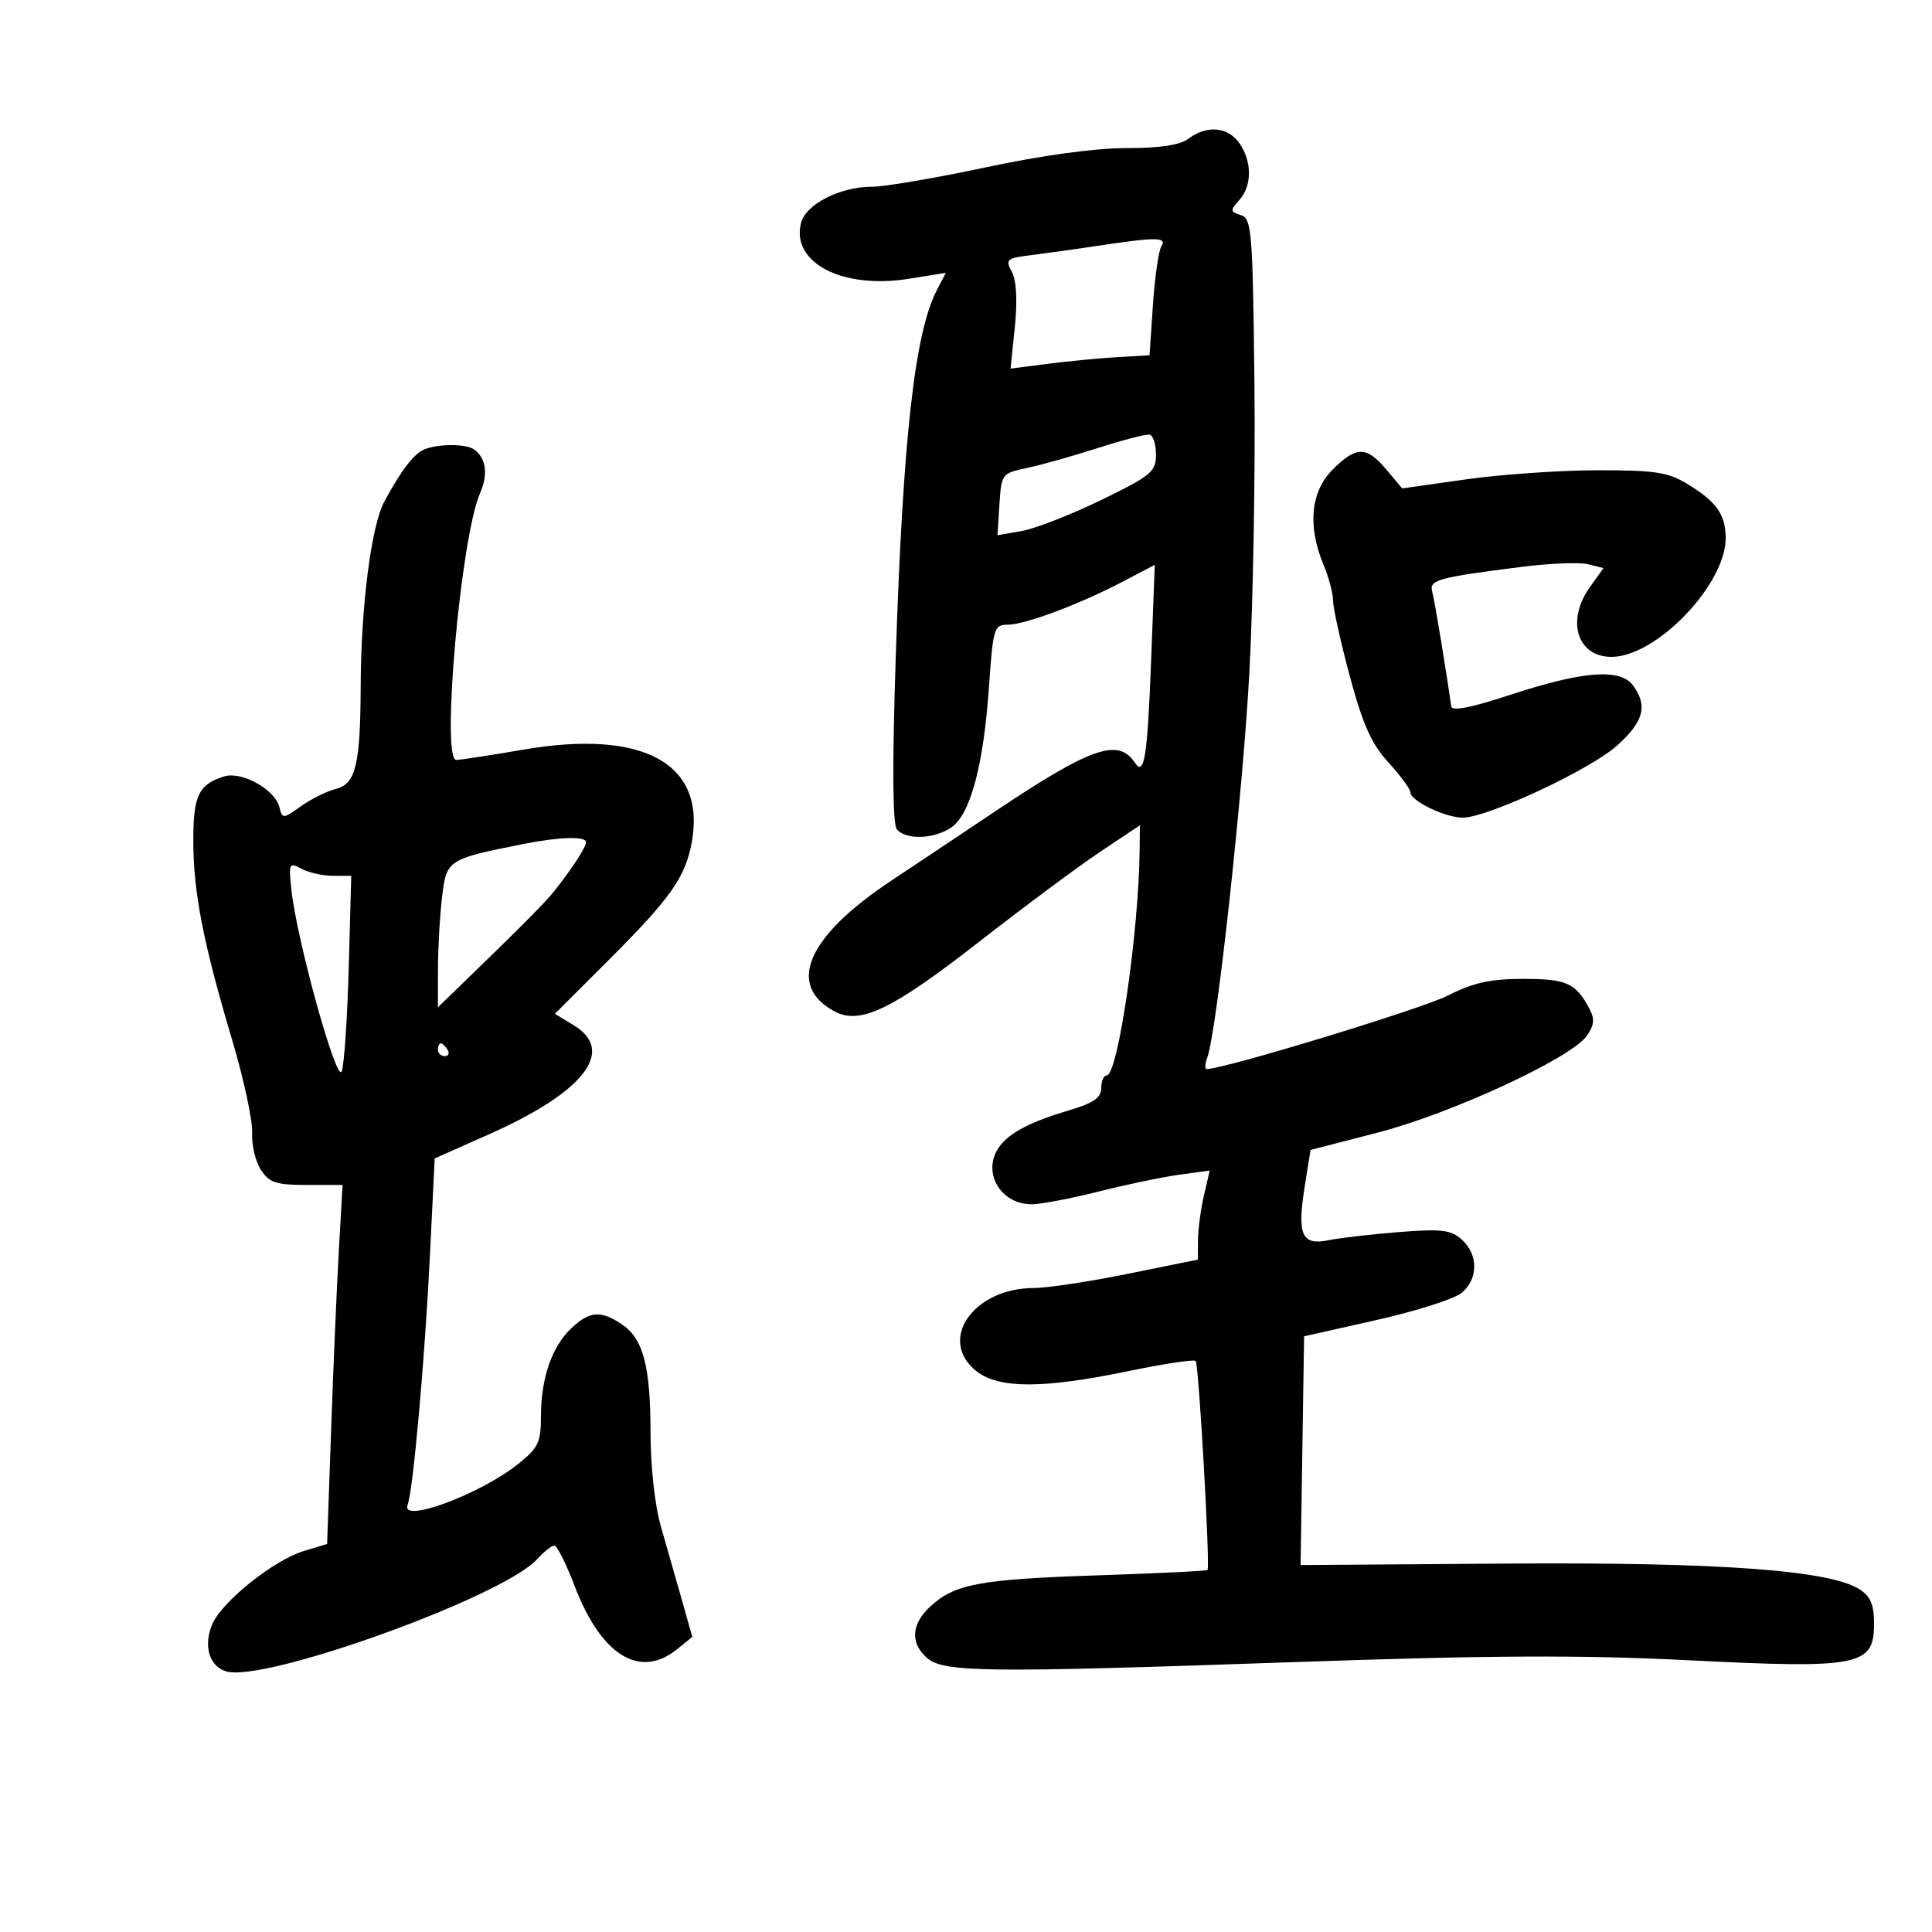<svg xmlns="http://www.w3.org/2000/svg" width="300" height="300" viewBox="0 0 300 300" version="1.1">
	<path d="M 184.559 21.532 C 183.239 22.530, 180.131 23, 174.844 23 C 169.999 23, 161.768 24.131, 153 26 C 145.262 27.650, 137.326 29, 135.366 29 C 130.423 29, 125.108 31.722, 124.379 34.626 C 122.825 40.819, 130.829 44.948, 141.162 43.283 L 146.862 42.366 145.458 45.081 C 142.030 51.711, 140.203 68.078, 139.086 102.179 C 138.543 118.726, 138.601 127.933, 139.250 128.750 C 140.621 130.473, 145.102 130.317, 147.763 128.453 C 150.694 126.400, 152.721 118.810, 153.560 106.750 C 154.202 97.510, 154.355 97, 156.486 97 C 159.183 97, 167.647 93.827, 174.407 90.281 L 179.315 87.708 178.729 102.949 C 178.164 117.658, 177.678 120.622, 176.196 118.398 C 173.631 114.549, 169.364 116.052, 154.402 126.072 C 148.406 130.088, 141.212 134.887, 138.416 136.738 C 125.341 145.394, 122.033 153.004, 129.589 157.048 C 133.569 159.177, 138.505 156.798, 152.079 146.208 C 158.998 140.810, 167.435 134.539, 170.829 132.273 L 177 128.152 176.966 131.826 C 176.849 144.669, 173.595 167, 171.841 167 C 171.378 167, 171 167.883, 171 168.961 C 171 170.446, 169.804 171.278, 166.079 172.384 C 160.120 174.154, 156.904 175.801, 155.282 177.913 C 152.340 181.745, 155.186 187, 160.202 187 C 161.602 187, 166.291 186.107, 170.623 185.016 C 174.956 183.925, 180.602 182.747, 183.171 182.398 L 187.843 181.763 186.945 185.632 C 186.452 187.759, 186.037 190.871, 186.024 192.547 L 186 195.593 175.124 197.797 C 169.143 199.008, 162.595 200, 160.575 200 C 151.126 200, 145.515 208.113, 151.635 212.927 C 155.096 215.650, 161.986 215.648, 175.146 212.921 C 180.663 211.778, 185.395 211.062, 185.662 211.329 C 186.151 211.818, 187.933 243.256, 187.502 243.781 C 187.375 243.936, 179.673 244.314, 170.386 244.621 C 152.158 245.223, 148.229 245.956, 144.450 249.459 C 141.524 252.170, 141.313 255.068, 143.871 257.383 C 146.426 259.696, 152.614 259.775, 200.500 258.107 C 231.576 257.024, 245.383 256.959, 262.386 257.813 C 288.702 259.136, 291 258.682, 291 252.166 C 291 249.179, 290.458 247.882, 288.750 246.787 C 284.108 243.809, 266.830 242.555, 233.727 242.794 L 201.954 243.024 202.227 225.262 L 202.500 207.500 213.752 204.971 C 219.940 203.580, 225.903 201.671, 227.002 200.730 C 229.558 198.542, 229.560 194.817, 227.007 192.506 C 225.305 190.966, 223.879 190.792, 217.257 191.313 C 212.991 191.649, 208.044 192.221, 206.265 192.584 C 202.122 193.429, 201.394 191.759, 202.604 184.179 L 203.500 178.563 213.881 175.883 C 225.340 172.926, 243.968 164.311, 246.394 160.847 C 247.565 159.176, 247.655 158.224, 246.795 156.616 C 244.661 152.630, 243.261 152, 236.538 152 C 231.403 152, 228.789 152.580, 224.787 154.608 C 220.732 156.663, 190.092 166, 187.404 166 C 187.064 166, 187.087 165.216, 187.454 164.258 C 188.912 160.460, 193 123.062, 194.005 104.339 C 194.590 93.427, 194.941 73.133, 194.785 59.239 C 194.521 35.815, 194.367 33.936, 192.677 33.399 C 191.011 32.869, 190.990 32.669, 192.427 31.081 C 194.432 28.865, 194.439 25.072, 192.443 22.223 C 190.662 19.679, 187.387 19.393, 184.559 21.532 M 170.500 38.166 C 167.200 38.666, 162.587 39.311, 160.248 39.599 C 156.291 40.087, 156.074 40.269, 157.119 42.223 C 157.836 43.562, 158.004 46.661, 157.581 50.782 L 156.920 57.240 162.710 56.493 C 165.894 56.082, 170.750 55.615, 173.500 55.456 L 178.500 55.167 179.028 47.334 C 179.319 43.025, 179.908 38.938, 180.337 38.250 C 181.240 36.805, 179.579 36.790, 170.500 38.166 M 170.500 69.563 C 166.650 70.801, 161.700 72.193, 159.500 72.657 C 155.567 73.486, 155.495 73.580, 155.193 78.306 L 154.886 83.112 158.693 82.444 C 160.787 82.076, 166.325 79.913, 171 77.638 C 178.778 73.851, 179.500 73.252, 179.500 70.583 C 179.500 68.979, 179.050 67.587, 178.500 67.490 C 177.950 67.392, 174.350 68.325, 170.500 69.563 M 66 69.737 C 64.315 70.387, 62.378 72.885, 59.677 77.888 C 57.653 81.637, 56.051 94.125, 56.007 106.500 C 55.963 118.712, 55.245 121.722, 52.193 122.488 C 50.779 122.843, 48.328 124.054, 46.747 125.180 C 43.925 127.190, 43.863 127.192, 43.365 125.287 C 42.648 122.546, 37.490 119.710, 34.785 120.568 C 30.810 121.830, 29.999 123.550, 30.017 130.679 C 30.038 138.633, 31.577 146.485, 36.080 161.597 C 37.867 167.594, 39.250 174.033, 39.153 175.908 C 39.056 177.782, 39.667 180.369, 40.511 181.658 C 41.817 183.650, 42.878 184, 47.619 184 L 53.192 184 52.611 194.250 C 52.291 199.887, 51.752 212.430, 51.413 222.122 L 50.796 239.745 47.148 240.850 C 42.526 242.250, 34.488 248.674, 32.975 252.176 C 31.544 255.487, 32.462 258.694, 35.076 259.524 C 40.894 261.371, 78.121 247.955, 83.405 242.108 C 84.453 240.949, 85.653 240, 86.073 240 C 86.493 240, 87.886 242.758, 89.168 246.129 C 93.321 257.046, 99.331 260.793, 105.139 256.088 L 107.500 254.176 105.853 248.338 C 104.947 245.127, 103.490 240.025, 102.615 237 C 101.686 233.788, 101.019 227.714, 101.012 222.399 C 100.998 211.993, 99.863 207.796, 96.460 205.566 C 93.222 203.444, 91.534 203.593, 88.716 206.250 C 85.696 209.096, 84 214.005, 84 219.899 C 84 223.968, 83.591 224.826, 80.462 227.323 C 74.532 232.055, 62.158 236.636, 63.293 233.680 C 64.148 231.451, 65.977 210.968, 66.774 194.689 L 67.500 179.878 75.815 176.189 C 90.705 169.583, 95.681 163.209, 89.081 159.195 L 86.162 157.420 94.631 148.960 C 104.175 139.427, 106.460 136.166, 107.435 130.688 C 109.604 118.504, 99.841 113.195, 81.187 116.415 C 76.133 117.287, 71.481 118, 70.847 118 C 68.467 118, 71.550 83.421, 74.539 76.588 C 75.842 73.610, 75.483 71.073, 73.573 69.765 C 72.328 68.913, 68.175 68.897, 66 69.737 M 206.923 72.923 C 203.527 76.319, 203.008 81.690, 205.500 87.654 C 206.325 89.629, 207 92.164, 207 93.289 C 207 94.414, 208.170 99.689, 209.601 105.012 C 211.623 112.536, 212.959 115.517, 215.601 118.401 C 217.470 120.442, 219 122.525, 219 123.030 C 219 124.363, 224.511 127.006, 227.200 126.964 C 231.107 126.902, 246.895 119.517, 251.055 115.806 C 255.232 112.079, 255.898 109.610, 253.580 106.441 C 251.608 103.743, 245.762 104.189, 234.500 107.896 C 228.421 109.897, 225.448 110.476, 225.340 109.679 C 224.660 104.665, 222.763 93.191, 222.394 91.867 C 221.888 90.048, 223.251 89.672, 236.365 88.014 C 240.691 87.467, 245.300 87.288, 246.608 87.616 L 248.985 88.213 246.867 91.186 C 243.162 96.390, 244.907 102, 250.231 102 C 257.206 102, 268.032 90.706, 267.964 83.500 C 267.930 79.851, 266.544 77.911, 261.982 75.130 C 259.011 73.319, 256.960 73.010, 248 73.023 C 242.225 73.032, 233.053 73.669, 227.618 74.439 L 217.735 75.839 215.279 72.920 C 212.192 69.251, 210.595 69.251, 206.923 72.923 M 81.388 131.034 C 69.498 133.390, 69.340 133.492, 68.648 139.251 C 68.301 142.138, 68.013 147.178, 68.009 150.452 L 68 156.404 71.250 153.261 C 80.604 144.217, 84.647 140.155, 86.022 138.420 C 88.872 134.825, 91 131.557, 91 130.777 C 91 129.830, 86.916 129.939, 81.388 131.034 M 45.246 138.157 C 46.076 145.947, 52.304 168.411, 53.064 166.356 C 53.447 165.321, 53.936 158.068, 54.151 150.237 L 54.542 136 51.705 136 C 50.145 136, 47.949 135.508, 46.826 134.907 C 44.889 133.870, 44.808 134.038, 45.246 138.157 M 68 163 C 68 163.550, 68.477 164, 69.059 164 C 69.641 164, 69.840 163.550, 69.500 163 C 69.160 162.450, 68.684 162, 68.441 162 C 68.198 162, 68 162.450, 68 163" stroke="none" fill="black" fill-rule="evenodd"/>
</svg>